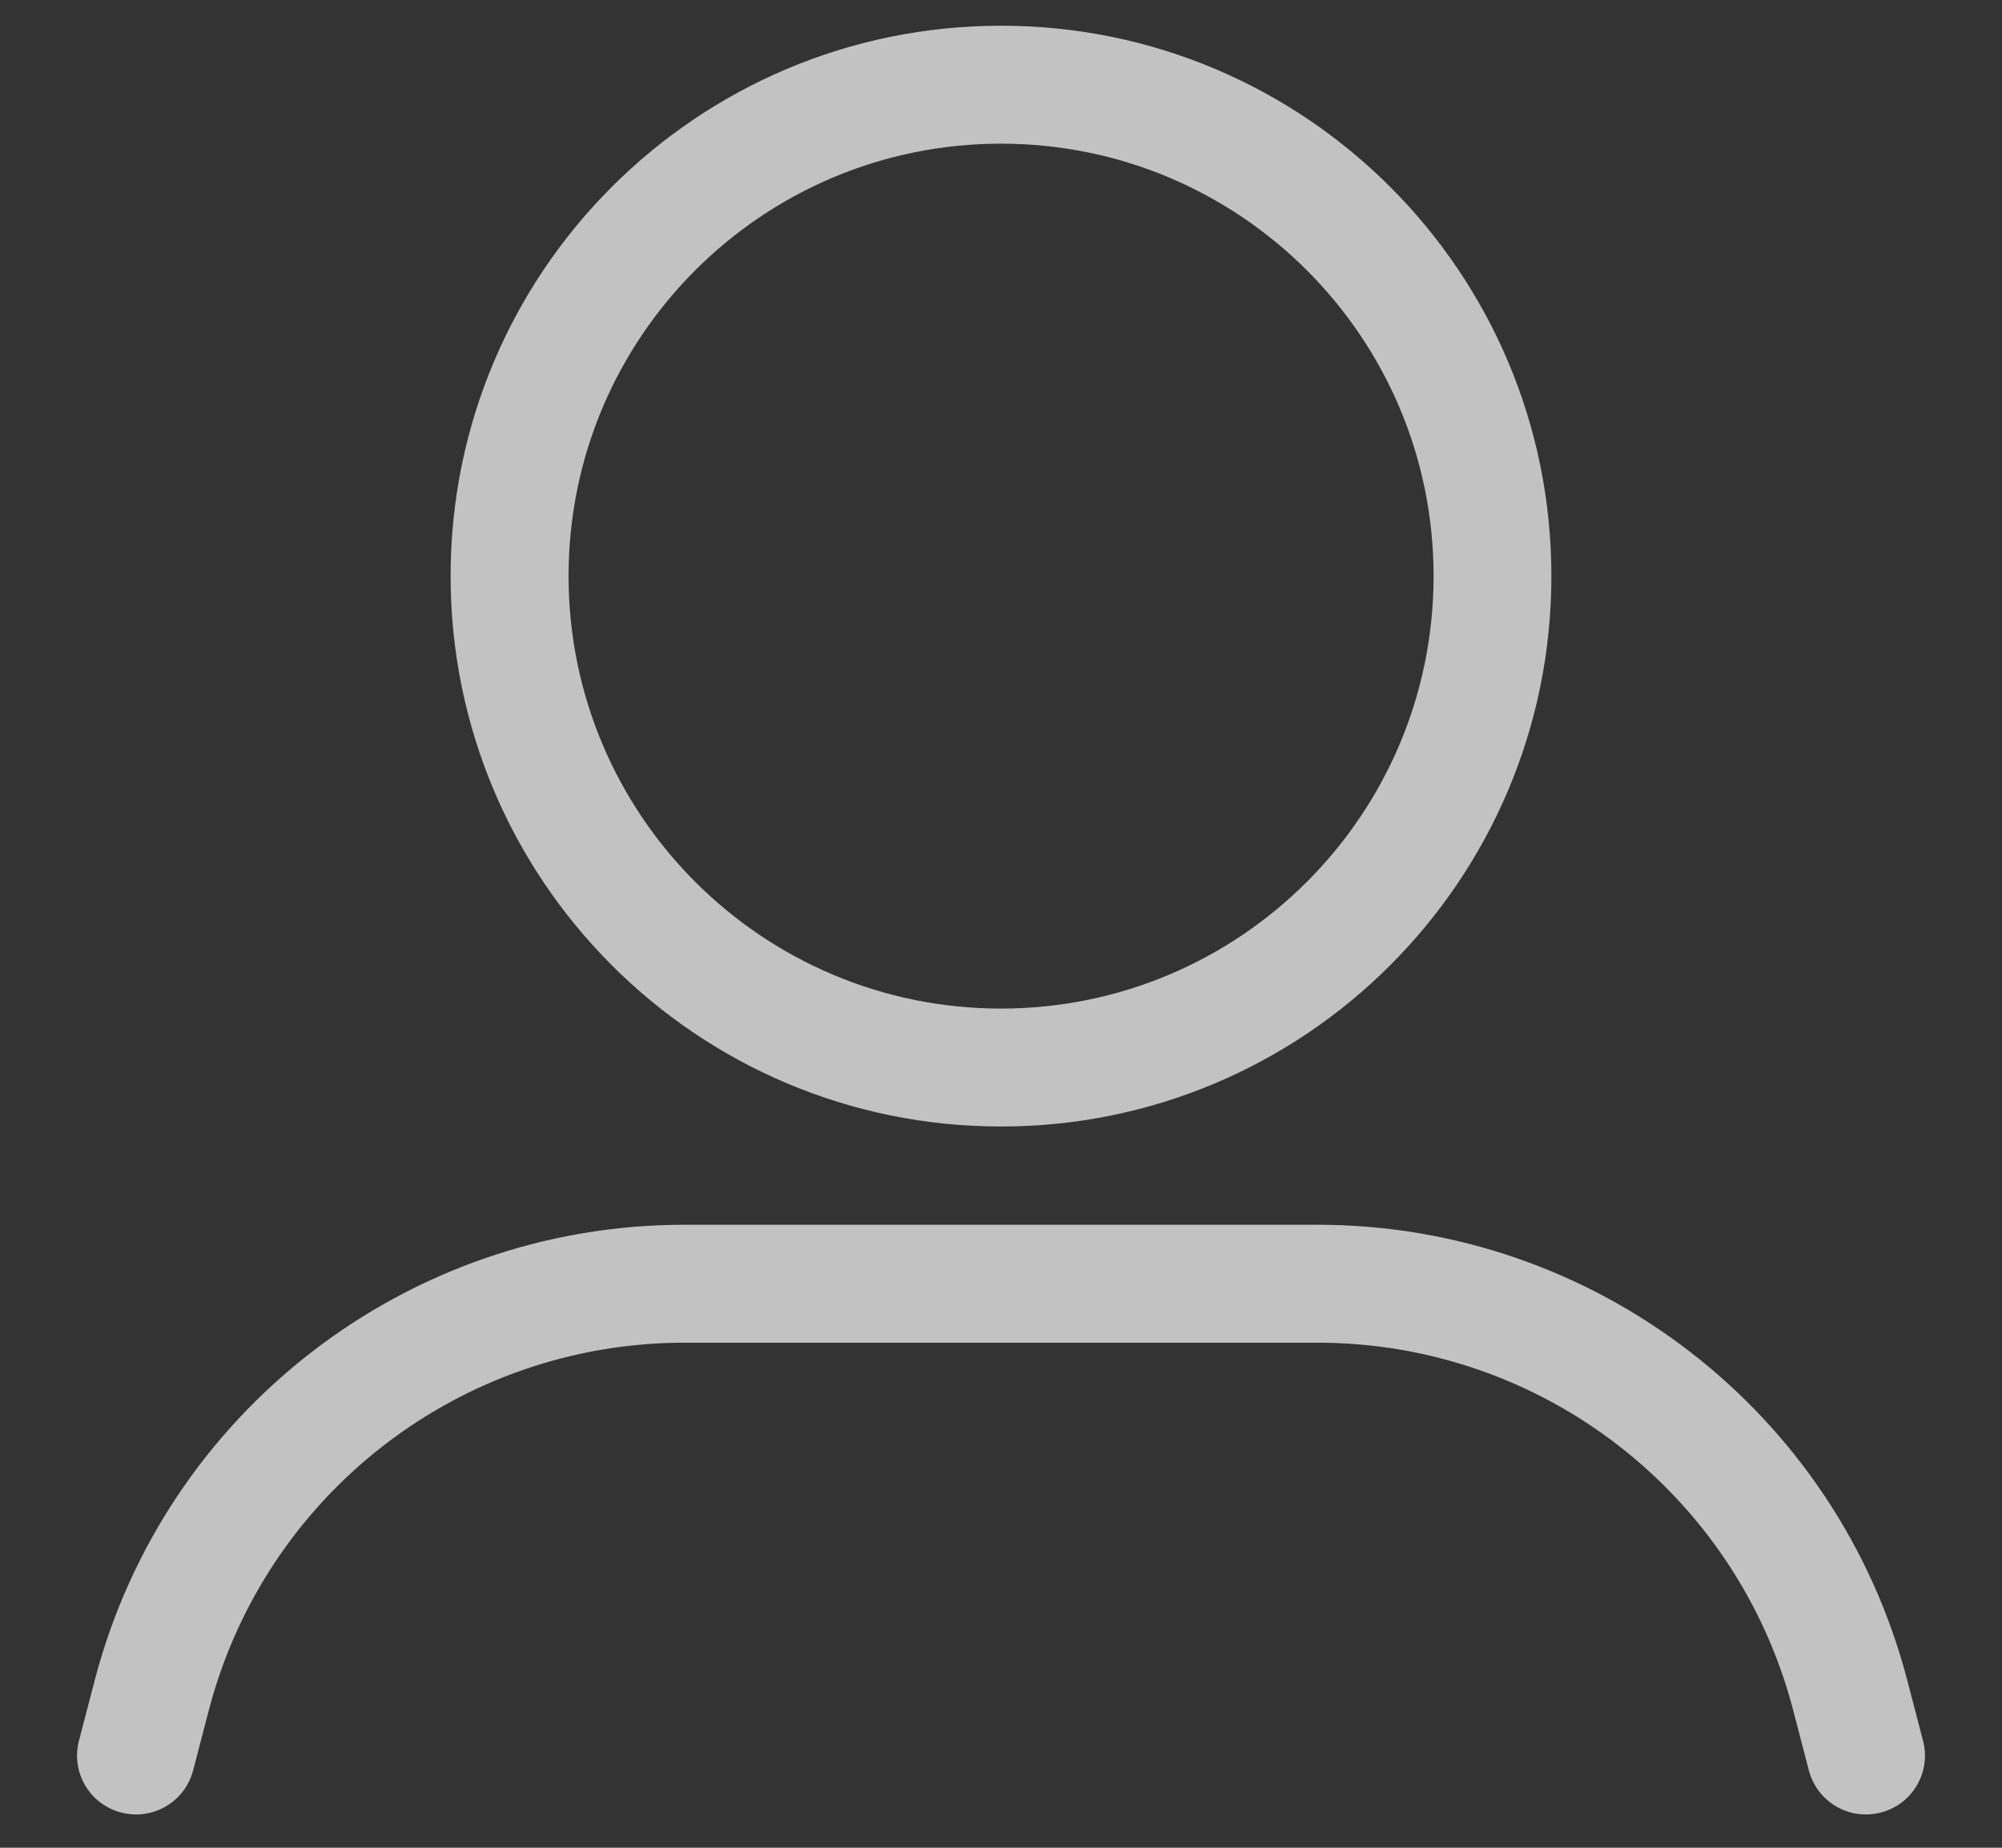 <svg width="13" height="12" viewBox="0 0 13 12" fill="none" xmlns="http://www.w3.org/2000/svg">
<rect x="0" y="0" width="13" height="12" fill="#333333" stroke="none"/>
<g clip-path="url(#clip0_14110_31507)">
<path fill-rule="evenodd" clip-rule="evenodd" d="M10.074 3.741C10.074 5.715 8.474 7.316 6.5 7.316C4.526 7.316 2.926 5.715 2.926 3.741C2.926 1.767 4.526 0.167 6.5 0.167C8.474 0.167 10.074 1.767 10.074 3.741ZM9.309 3.741C9.309 5.292 8.051 6.55 6.5 6.55C4.949 6.55 3.692 5.292 3.692 3.741C3.692 2.19 4.949 0.933 6.5 0.933C8.051 0.933 9.309 2.19 9.309 3.741Z" fill="white" fill-opacity="0.7"/>
<path d="M4.444 7.954C2.645 7.954 1.072 9.168 0.616 10.909L0.513 11.304C0.459 11.508 0.581 11.718 0.786 11.771C0.991 11.825 1.2 11.703 1.254 11.498L1.357 11.103C1.725 9.699 2.993 8.72 4.444 8.72H8.556C10.007 8.72 11.275 9.699 11.643 11.103L11.746 11.498C11.8 11.703 12.009 11.825 12.214 11.771C12.419 11.718 12.541 11.508 12.487 11.304L12.384 10.909C11.928 9.168 10.355 7.954 8.556 7.954L4.444 7.954Z" fill="white" fill-opacity="0.7"/>
</g>
<defs>
<clipPath id="clip0_14110_31507">
<rect width="12" height="12" fill="white" transform="translate(0.5)"/>
</clipPath>
</defs>
</svg>
